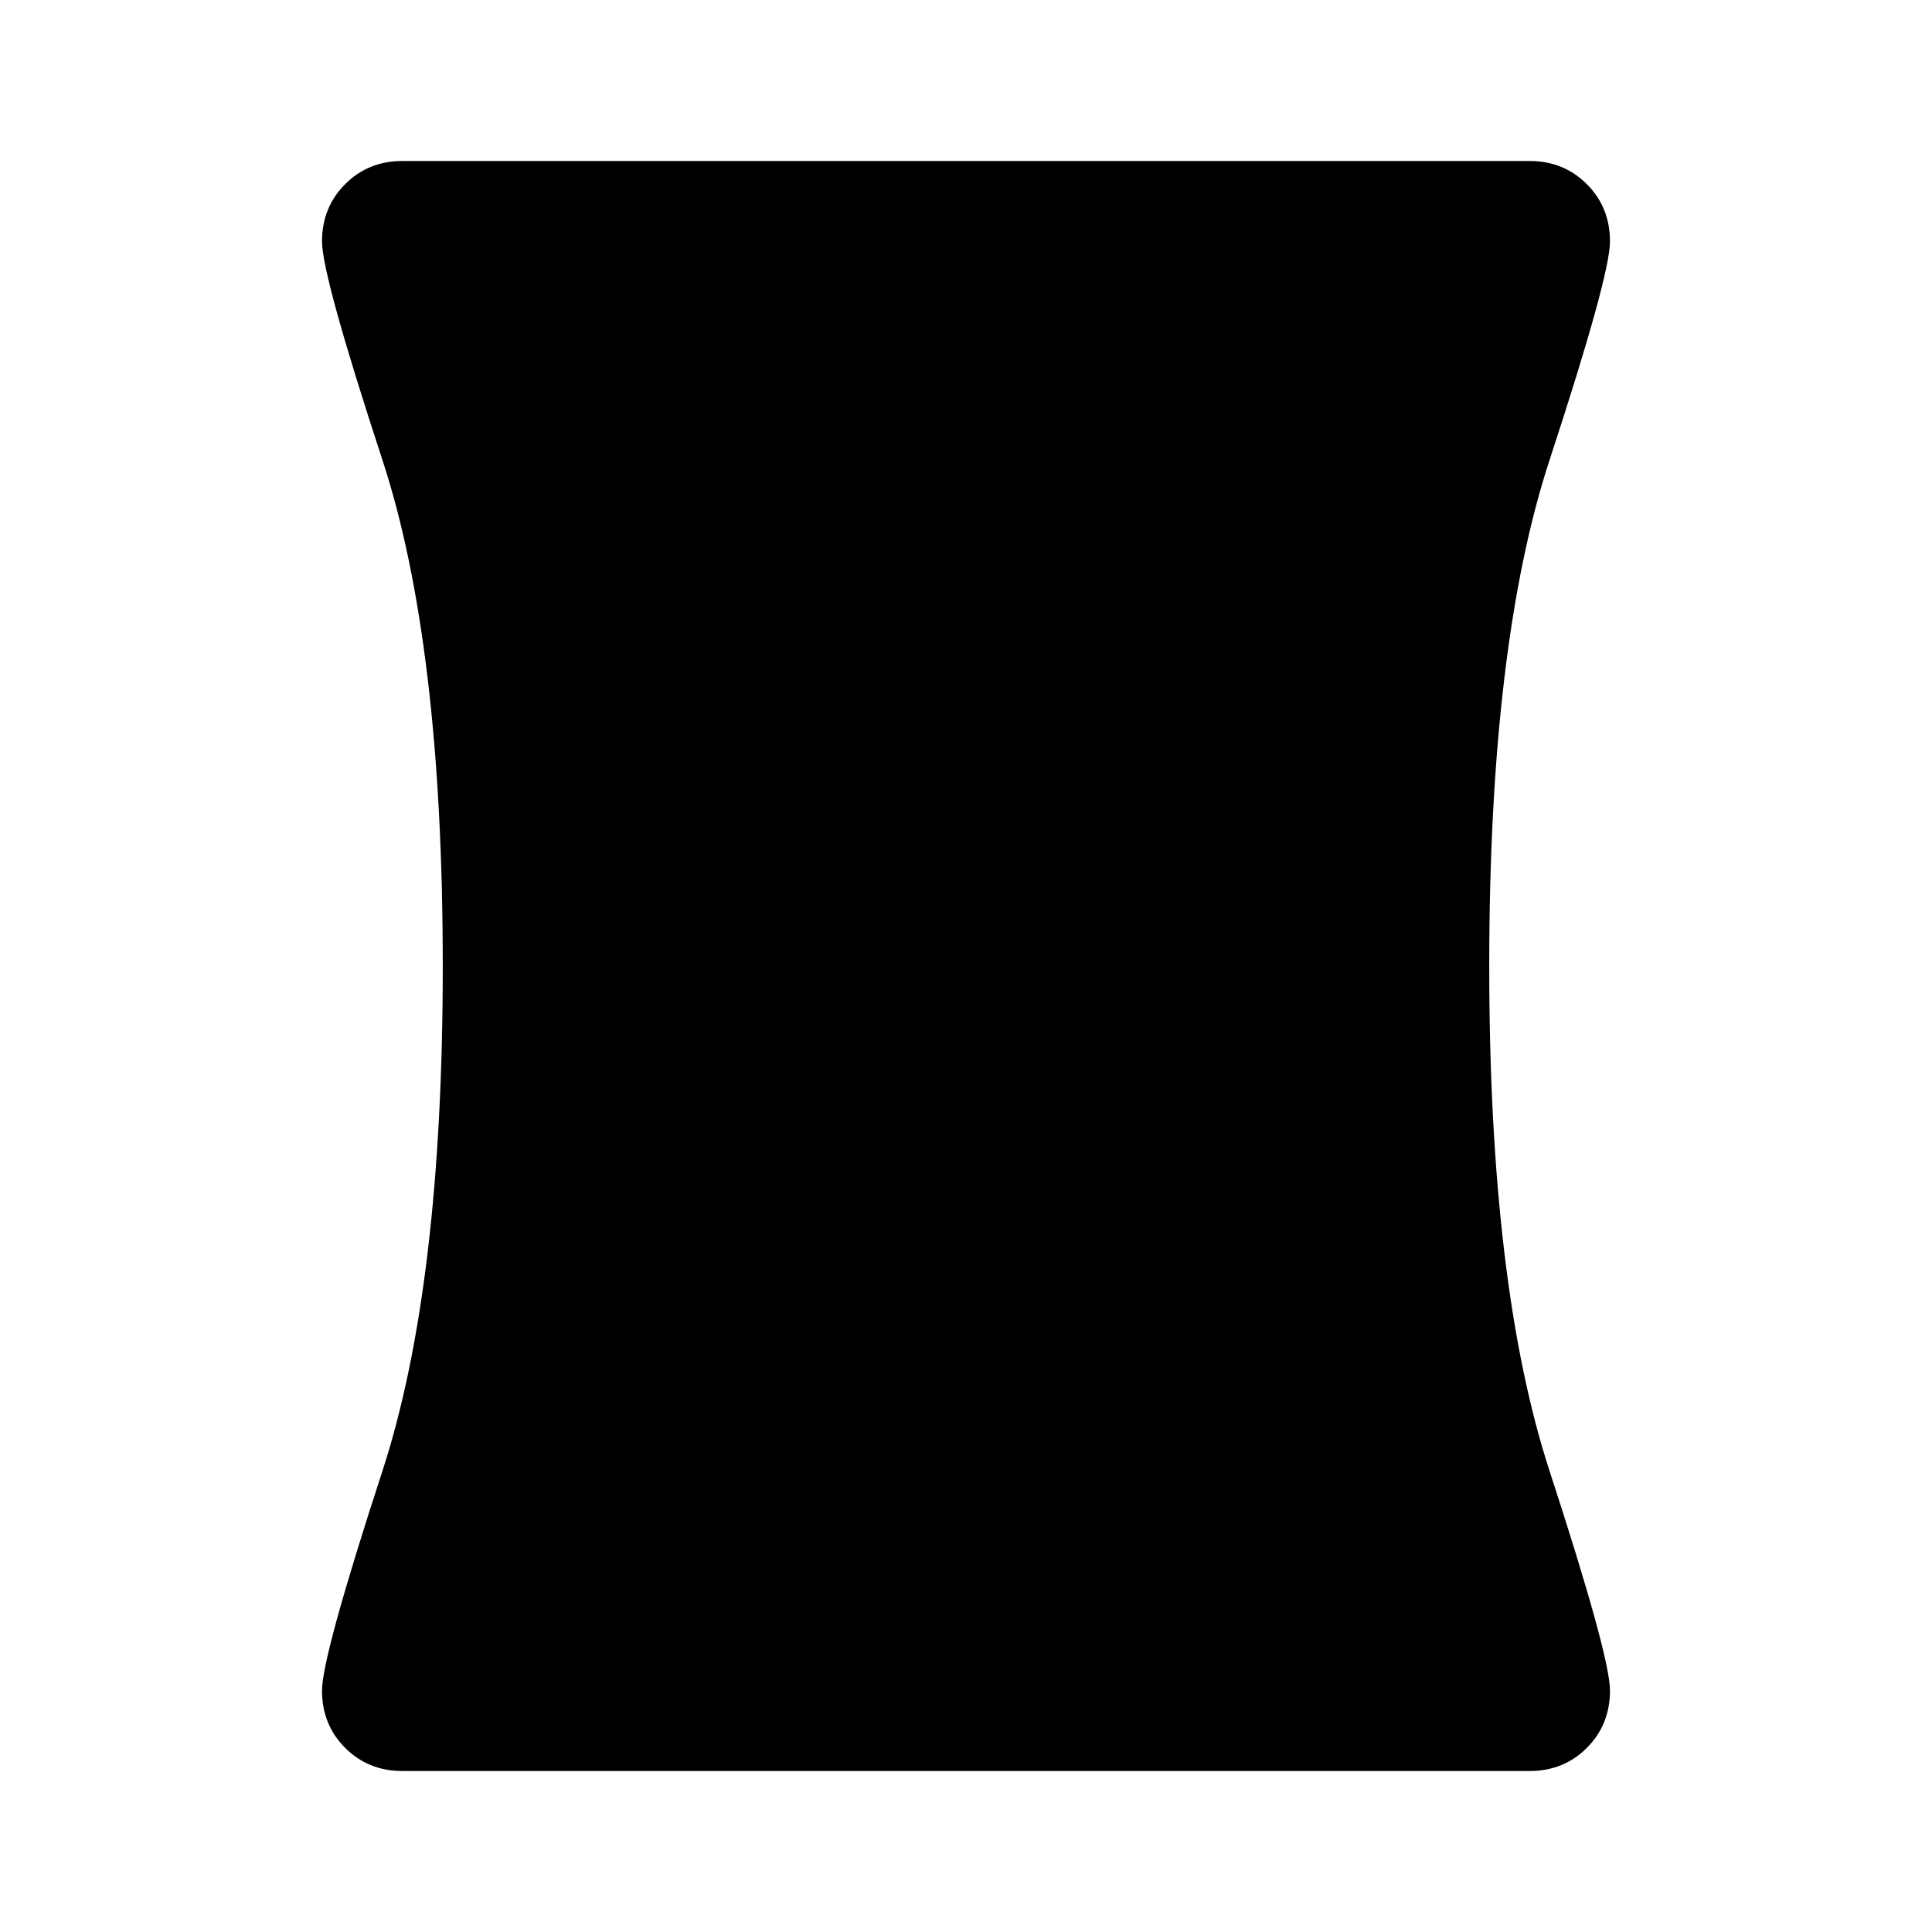 <svg xmlns="http://www.w3.org/2000/svg" height="40" width="40"><path d="M8.333 36.667q-.708 0-1.187-.479-.479-.48-.479-1.188t1.25-4.542Q9.167 26.625 9.167 20q0-6.667-1.25-10.479Q6.667 5.708 6.667 5q0-.708.479-1.187.479-.48 1.187-.48h23.334q.708 0 1.187.48.479.479.479 1.187 0 .708-1.25 4.521-1.25 3.812-1.25 10.479 0 6.625 1.25 10.458 1.25 3.834 1.25 4.542 0 .708-.479 1.188-.479.479-1.187.479Z"/></svg>